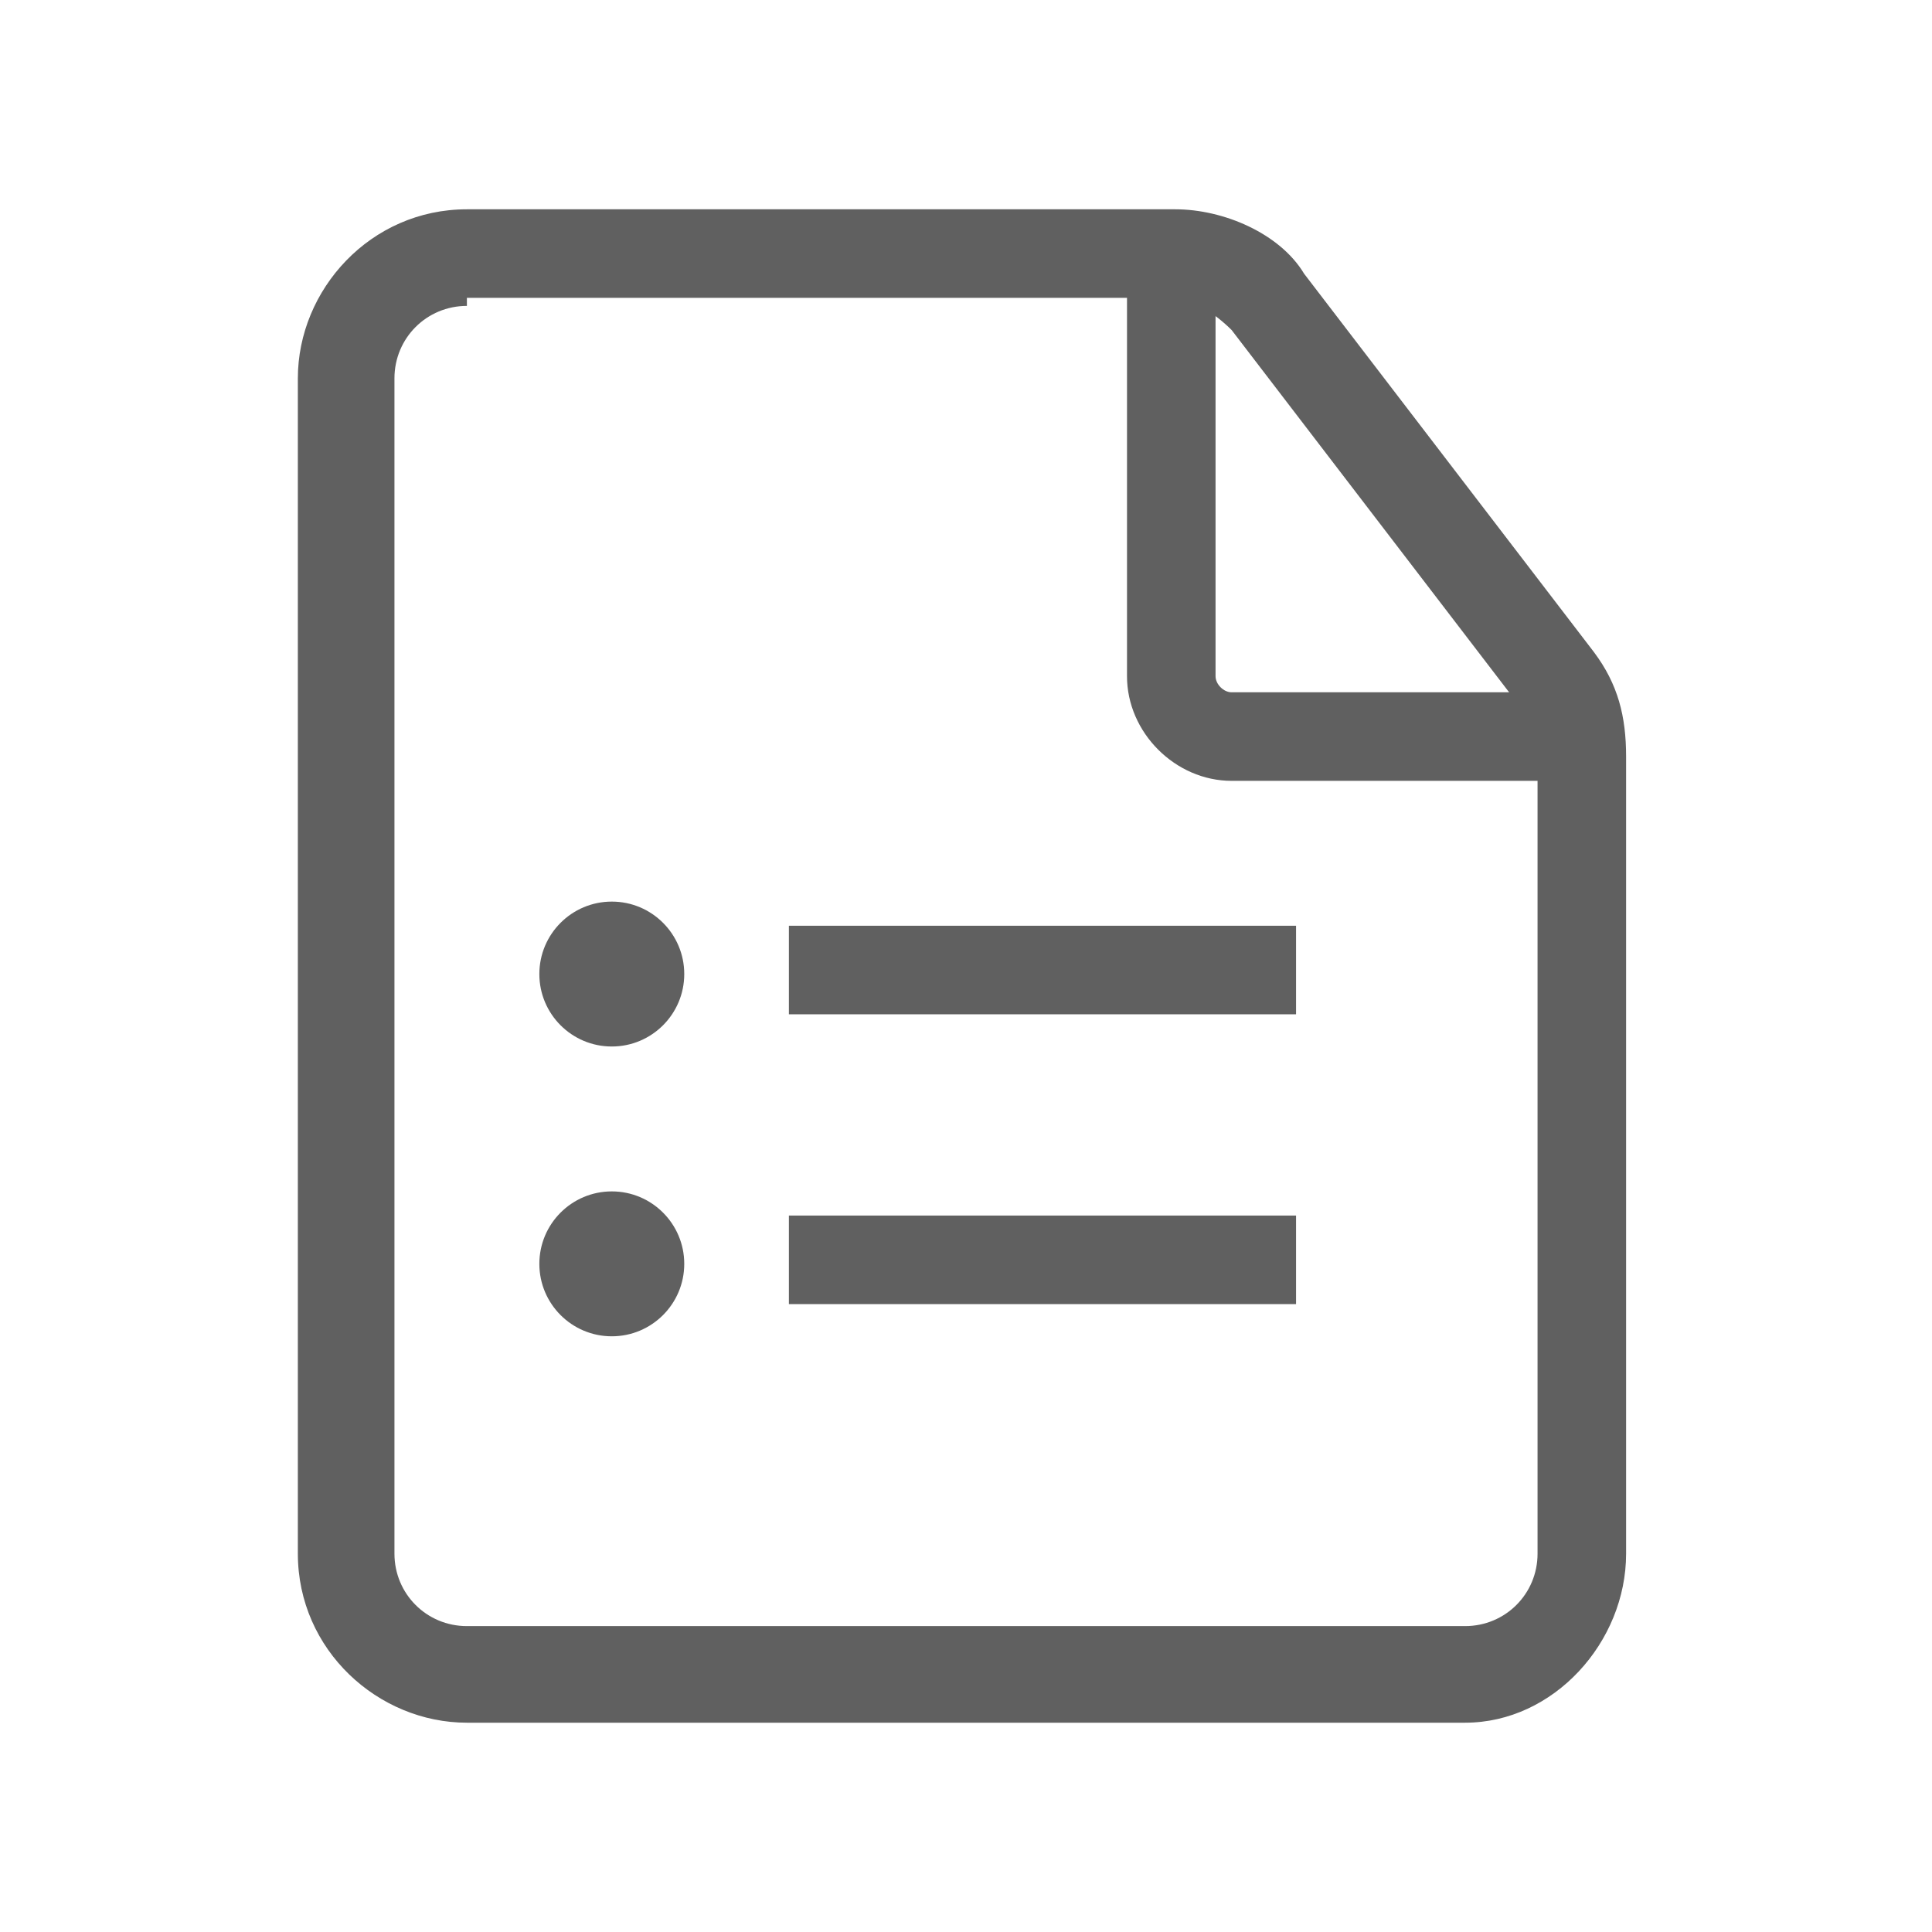 <?xml version="1.0" encoding="utf-8"?>
<!-- Generator: Adobe Illustrator 27.1.1, SVG Export Plug-In . SVG Version: 6.00 Build 0)  -->
<svg version="1.1" id="Layer_1" xmlns="http://www.w3.org/2000/svg" xmlns:xlink="http://www.w3.org/1999/xlink" x="0px" y="0px"
	 viewBox="0 0 24 24" style="enable-background:new 0 0 24 24;" xml:space="preserve">
<style type="text/css">
	.st0{fill:none;}
	.st1{fill:#606060;}
	.st2{display:none;}
</style>
<g id="Outline">
	<g>
		<rect class="st0" width="24" height="24"/>
	</g>
</g>
<g id="Icons">
	<g>
		<g id="XMLID_00000012437354300946024520000013164366244461328058_">
			<path class="st1" d="M18.2,21.4H5.8c-1.1,0-2.1-0.9-2.1-2.1V4.7c0-1.1,0.9-2.1,2.1-2.1h8.8c0.6,0,1.3,0.3,1.6,0.8l3.6,4.7
				c0.3,0.4,0.4,0.8,0.4,1.3v9.9C20.2,20.4,19.3,21.4,18.2,21.4z M5.8,3.8c-0.5,0-0.9,0.4-0.9,0.9v14.6c0,0.5,0.4,0.9,0.9,0.9h12.4
				c0.5,0,0.9-0.4,0.9-0.9V9.4c0-0.2-0.1-0.4-0.2-0.6l-3.6-4.7c-0.2-0.2-0.5-0.4-0.7-0.4H5.8z"/>
		</g>
	</g>
	<g>
		<path class="st1" d="M19.7,9.7h-4.4c-0.7,0-1.3-0.6-1.3-1.3V3.2h1.1v5.2c0,0.1,0.1,0.2,0.2,0.2h4.4V9.7z"/>
	</g>
	<g>
		<rect x="9.8" y="11.5" class="st1" width="6.3" height="1.1"/>
	</g>
	<g>
		<circle class="st1" cx="7.6" cy="12.1" r="0.9"/>
	</g>
	<g>
		<rect x="9.8" y="15.1" class="st1" width="6.3" height="1.1"/>
	</g>
	<g>
		<circle class="st1" cx="7.6" cy="15.7" r="0.9"/>
	</g>
</g>
<g id="Stroked">
</g>
<g id="Rough" class="st2">
</g>
</svg>
